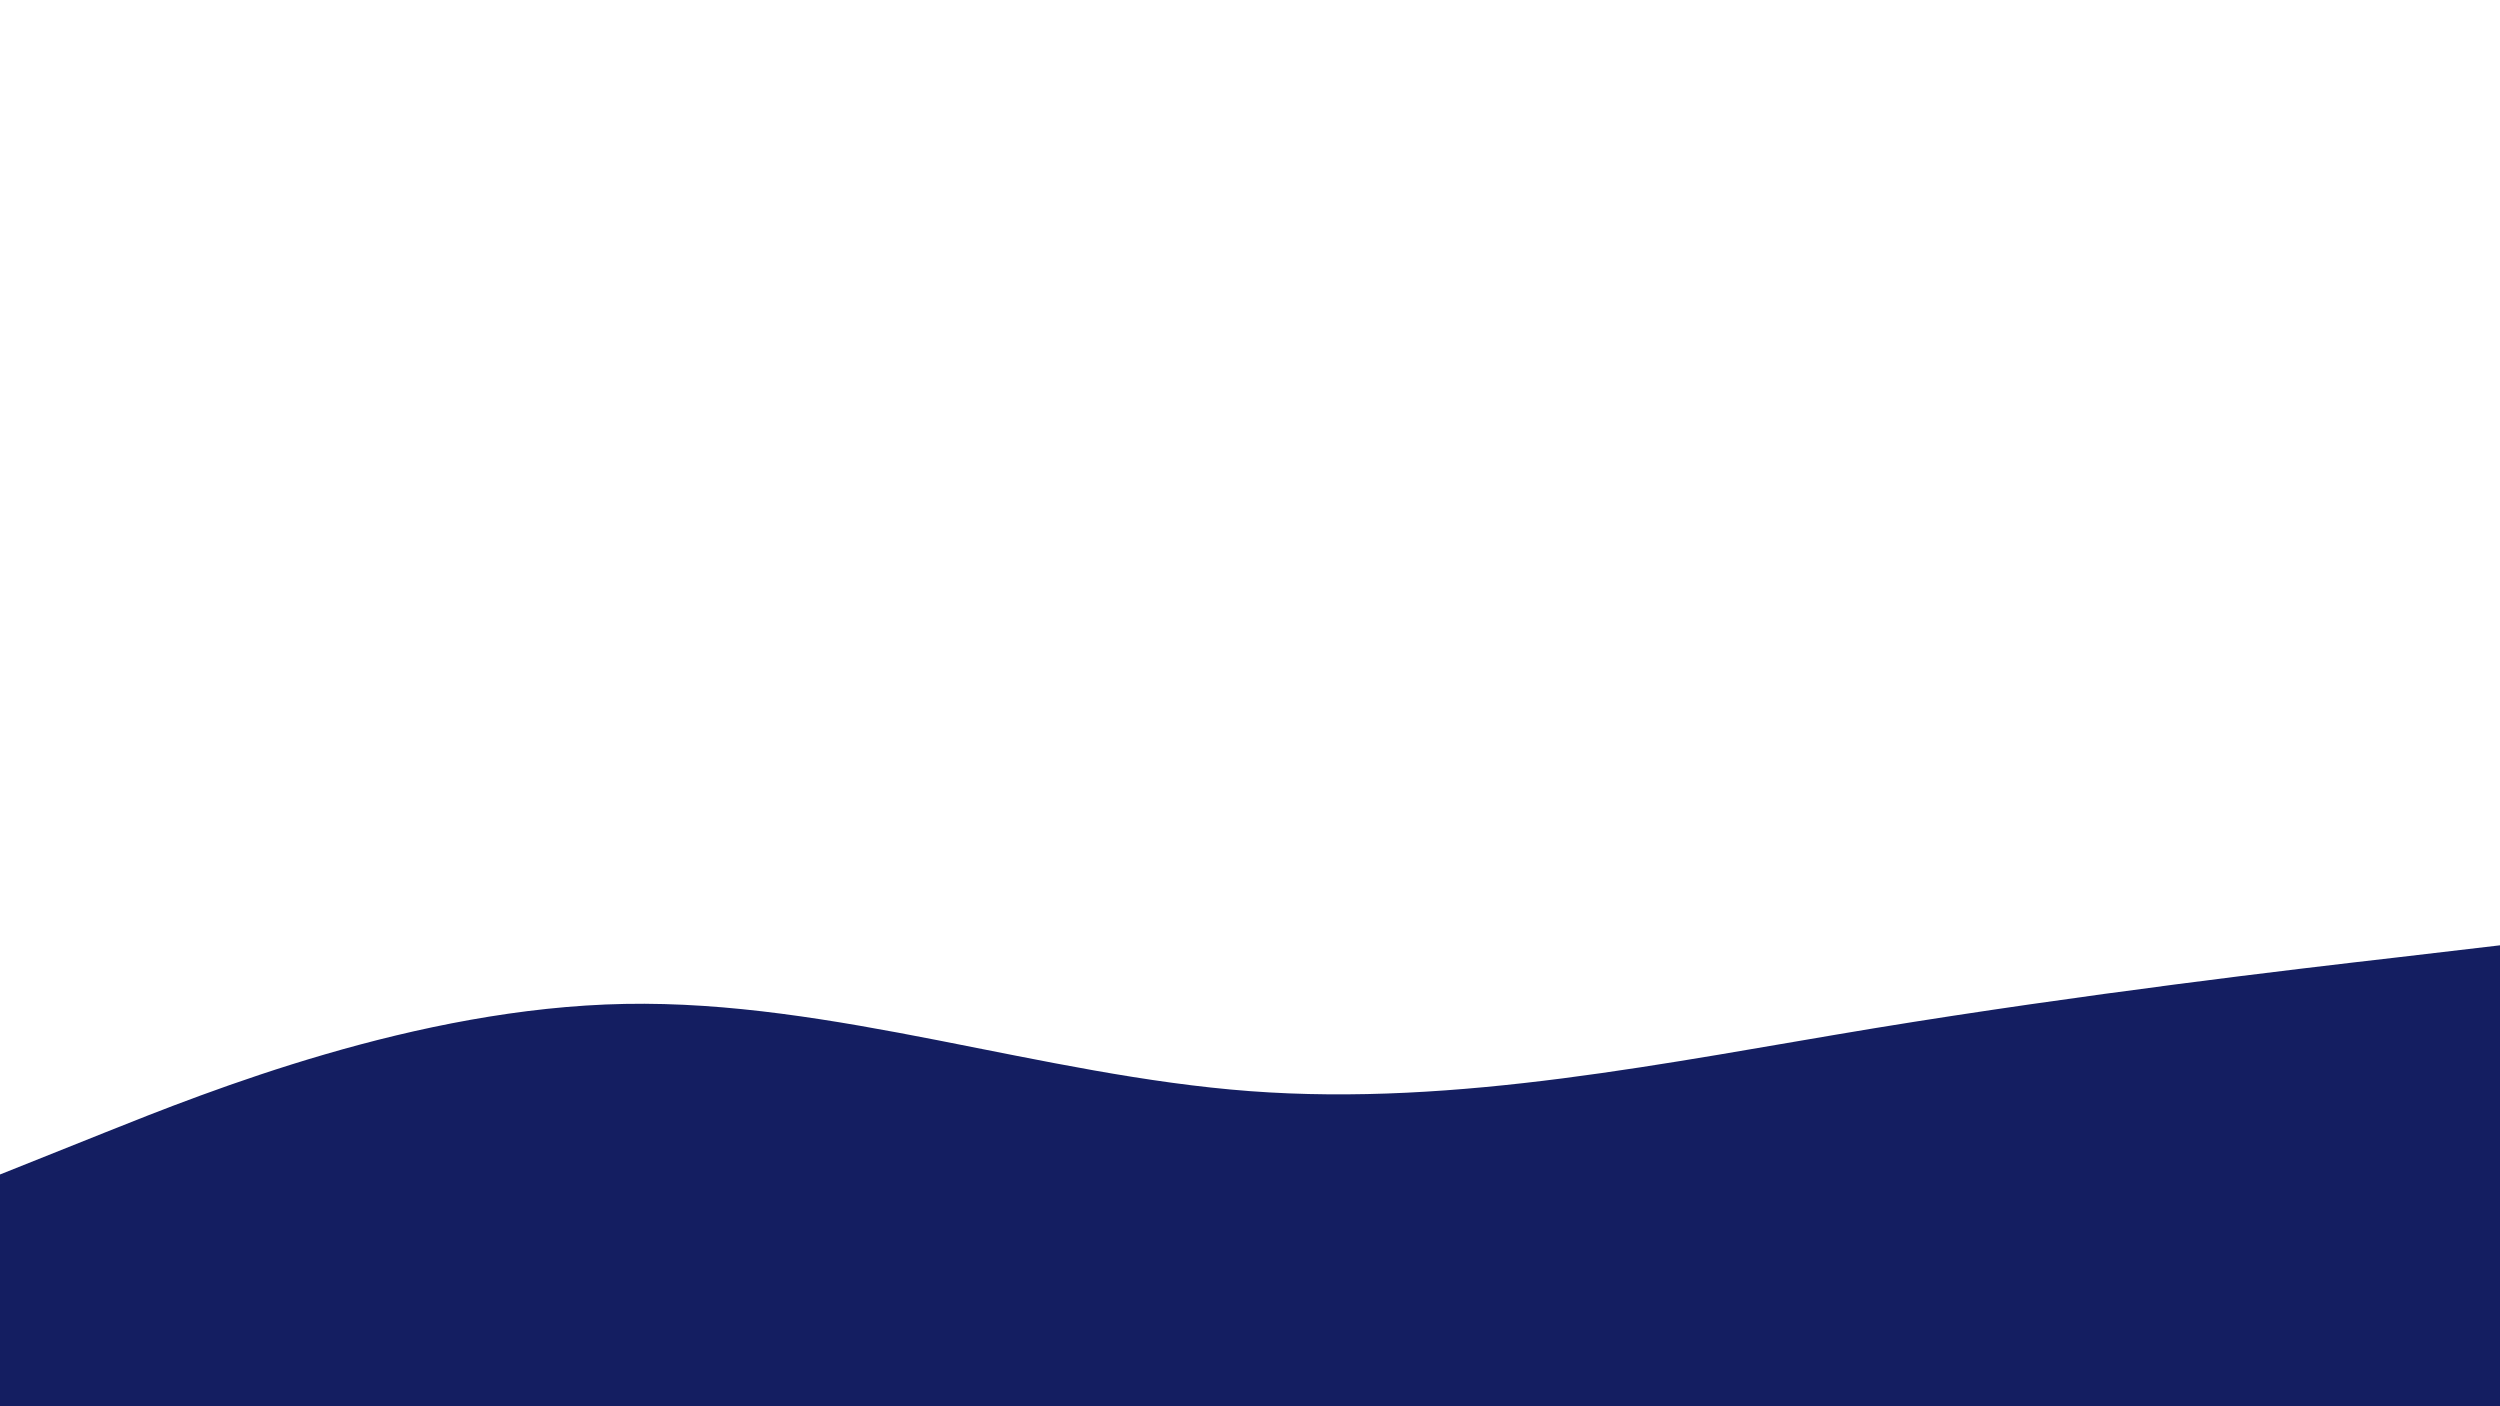 <svg id="visual" viewBox="0 0 960 540" width="960" height="540" xmlns="http://www.w3.org/2000/svg" xmlns:xlink="http://www.w3.org/1999/xlink" version="1.1"><path d="M0 451L40 435C80 419 160 387 240 385.5C320 384 400 413 480 419C560 425 640 408 720 394.8C800 381.7 880 372.3 920 367.7L960 363L960 541L920 541C880 541 800 541 720 541C640 541 560 541 480 541C400 541 320 541 240 541C160 541 80 541 40 541L0 541Z" fill="#141E61" stroke-linecap="round" stroke-linejoin="miter"></path></svg>